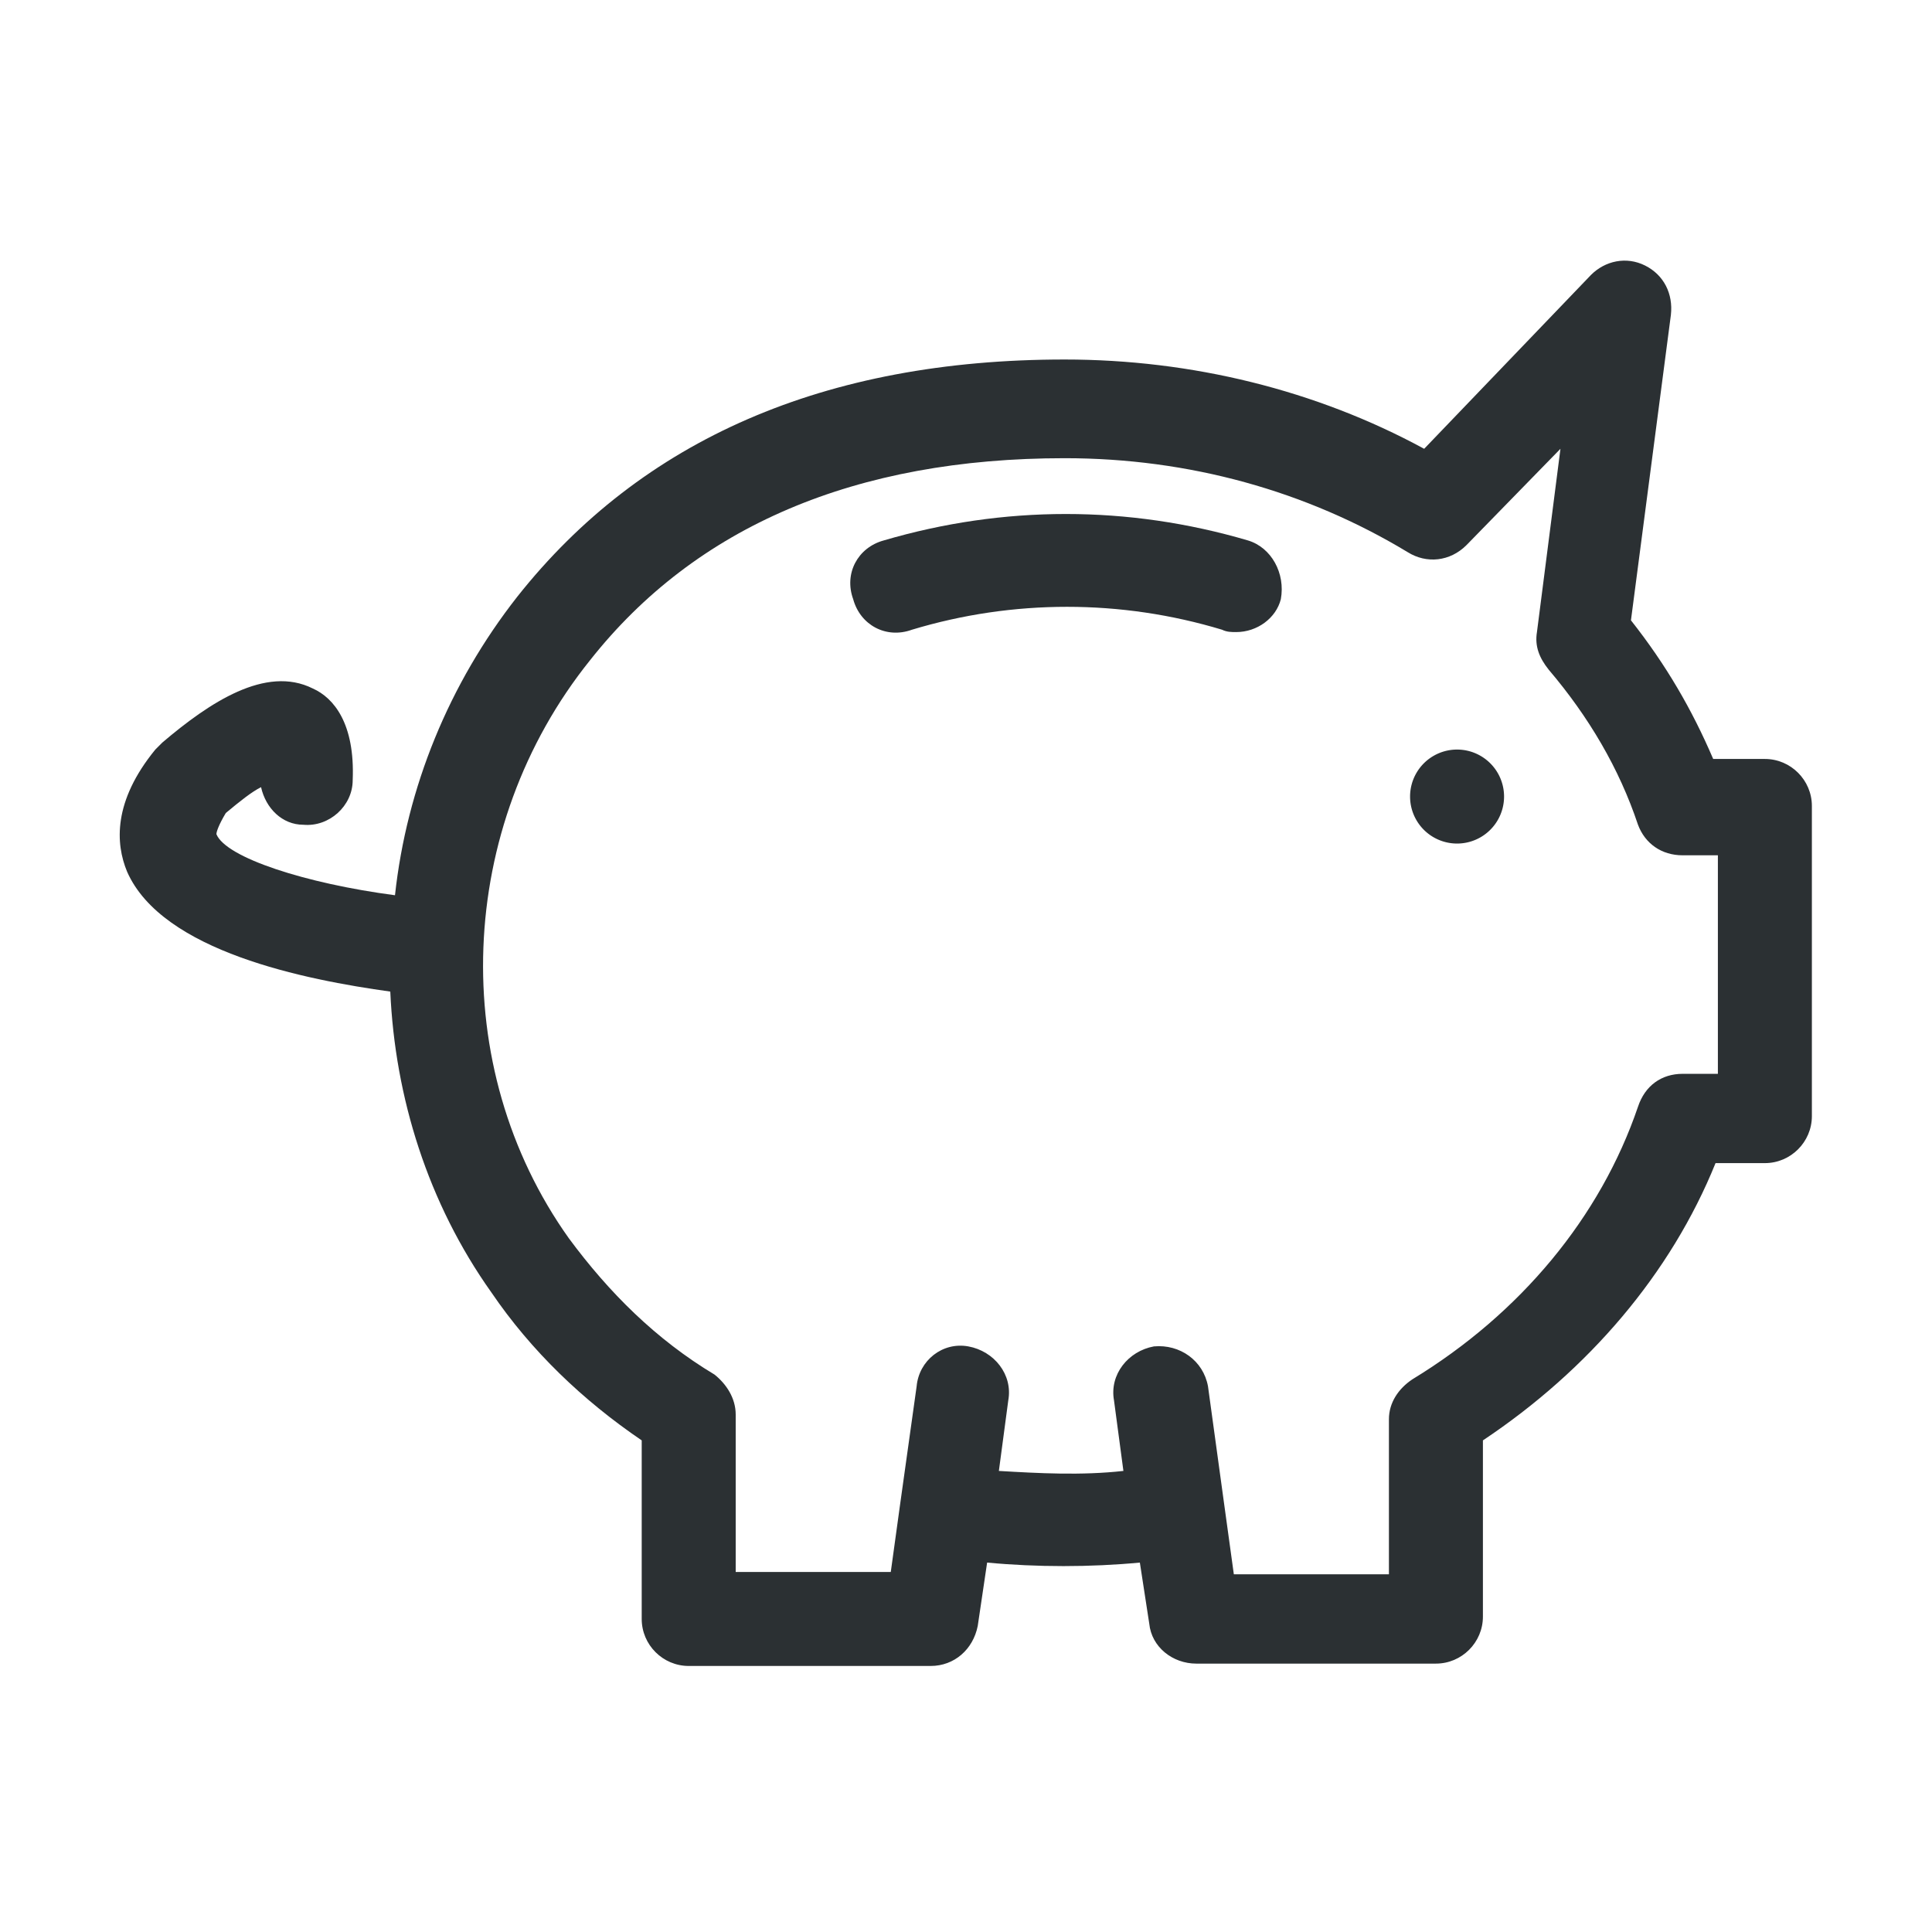 <svg xmlns="http://www.w3.org/2000/svg"
    width="24" 
    height="24" 
    viewBox="0 0 74 74" >
    <path 
	fill="#2B3033" 
	d="m67.599,29.07l-1.98,0c-0.81,-1.89 -1.8,-3.6 -3.15,-5.31L63.999,12.06C64.089,11.25 63.729,10.53 63.009,10.17 62.289,9.81 61.479,9.99 60.939,10.53L54.549,17.19C50.409,14.94 45.639,13.77 40.779,13.77 31.599,13.77 24.579,16.83 19.809,22.86 17.199,26.19 15.579,30.15 15.129,34.29 11.709,33.84 8.649,32.85 8.289,31.95 8.289,31.86 8.379,31.59 8.649,31.14 9.189,30.69 9.639,30.33 9.999,30.15 10.179,30.96 10.809,31.59 11.619,31.59c0.99,0.09 1.89,-0.72 1.89,-1.71 0.09,-2.16 -0.72,-3.15 -1.53,-3.51 -1.8,-0.9 -3.96,0.54 -5.76,2.07 -0.09,0.09 -0.18,0.18 -0.27,0.27 -1.62,1.98 -1.53,3.6 -1.08,4.68 1.35,3.06 6.84,4.14 10.08,4.59 0.18,4.05 1.44,8.1 3.87,11.52 1.53,2.25 3.51,4.14 5.76,5.67l0,6.84c0,0.99 0.81,1.8 1.8,1.8l9.27,0c0.9,0 1.62,-0.63 1.8,-1.53l0.36,-2.43c1.89,0.18 3.96,0.18 5.85,0l0.36,2.34c0.09,0.9 0.9,1.53 1.8,1.53L54.999,63.72c0.99,0 1.8,-0.81 1.8,-1.8l0,-6.75c4.05,-2.7 7.2,-6.39 8.91,-10.62L67.599,44.55c0.99,0 1.8,-0.81 1.8,-1.8L69.399,30.87c0,-0.99 -0.81,-1.8 -1.8,-1.8zM65.799,41.13l-1.35,0c-0.81,0 -1.44,0.45 -1.71,1.26 -1.44,4.23 -4.5,7.92 -8.64,10.44 -0.54,0.36 -0.9,0.9 -0.9,1.53l0,5.94L47.259,60.3L46.899,57.69 46.269,53.1c-0.18,-0.99 -1.08,-1.62 -2.07,-1.53 -0.99,0.18 -1.71,1.08 -1.53,2.07l0.36,2.7c-1.62,0.18 -3.24,0.09 -4.77,0l0.36,-2.7C38.799,52.65 38.079,51.75 37.089,51.57 36.099,51.39 35.199,52.11 35.109,53.1l-0.63,4.5c0,0 0,0 0,0l-0.36,2.61l-5.94,0l0,-6.03c0,-0.63 -0.36,-1.17 -0.81,-1.53C25.119,51.3 23.319,49.5 21.789,47.43 17.109,40.86 17.469,31.68 22.599,25.29c4.05,-5.13 10.17,-7.74 18.18,-7.74 4.77,0 9.27,1.26 13.14,3.6 0.72,0.45 1.62,0.36 2.25,-0.27l3.6,-3.69 -0.9,7.02c-0.09,0.54 0.09,0.99 0.45,1.44 1.53,1.8 2.7,3.78 3.42,5.94 0.27,0.72 0.9,1.17 1.71,1.17L65.799,32.76Z"/>
    <path 
	fill="#2B3033" 
	d="M55.809,30.51m-1.8,0a1.8,1.8 0,1 1,3.6 0a1.8,1.8 0,1 1,-3.6 0"/>
    <path 
	fill="#2B3033" 
	d="m47.799,20.7c-4.59,-1.35 -9.36,-1.35 -13.95,0 -0.99,0.27 -1.53,1.26 -1.17,2.25 0.27,0.99 1.26,1.53 2.25,1.17 3.87,-1.17 8.01,-1.17 11.88,0 0.18,0.09 0.36,0.09 0.54,0.09 0.81,0 1.53,-0.54 1.71,-1.26C49.239,21.96 48.699,20.97 47.799,20.7Z"/>
</svg>
